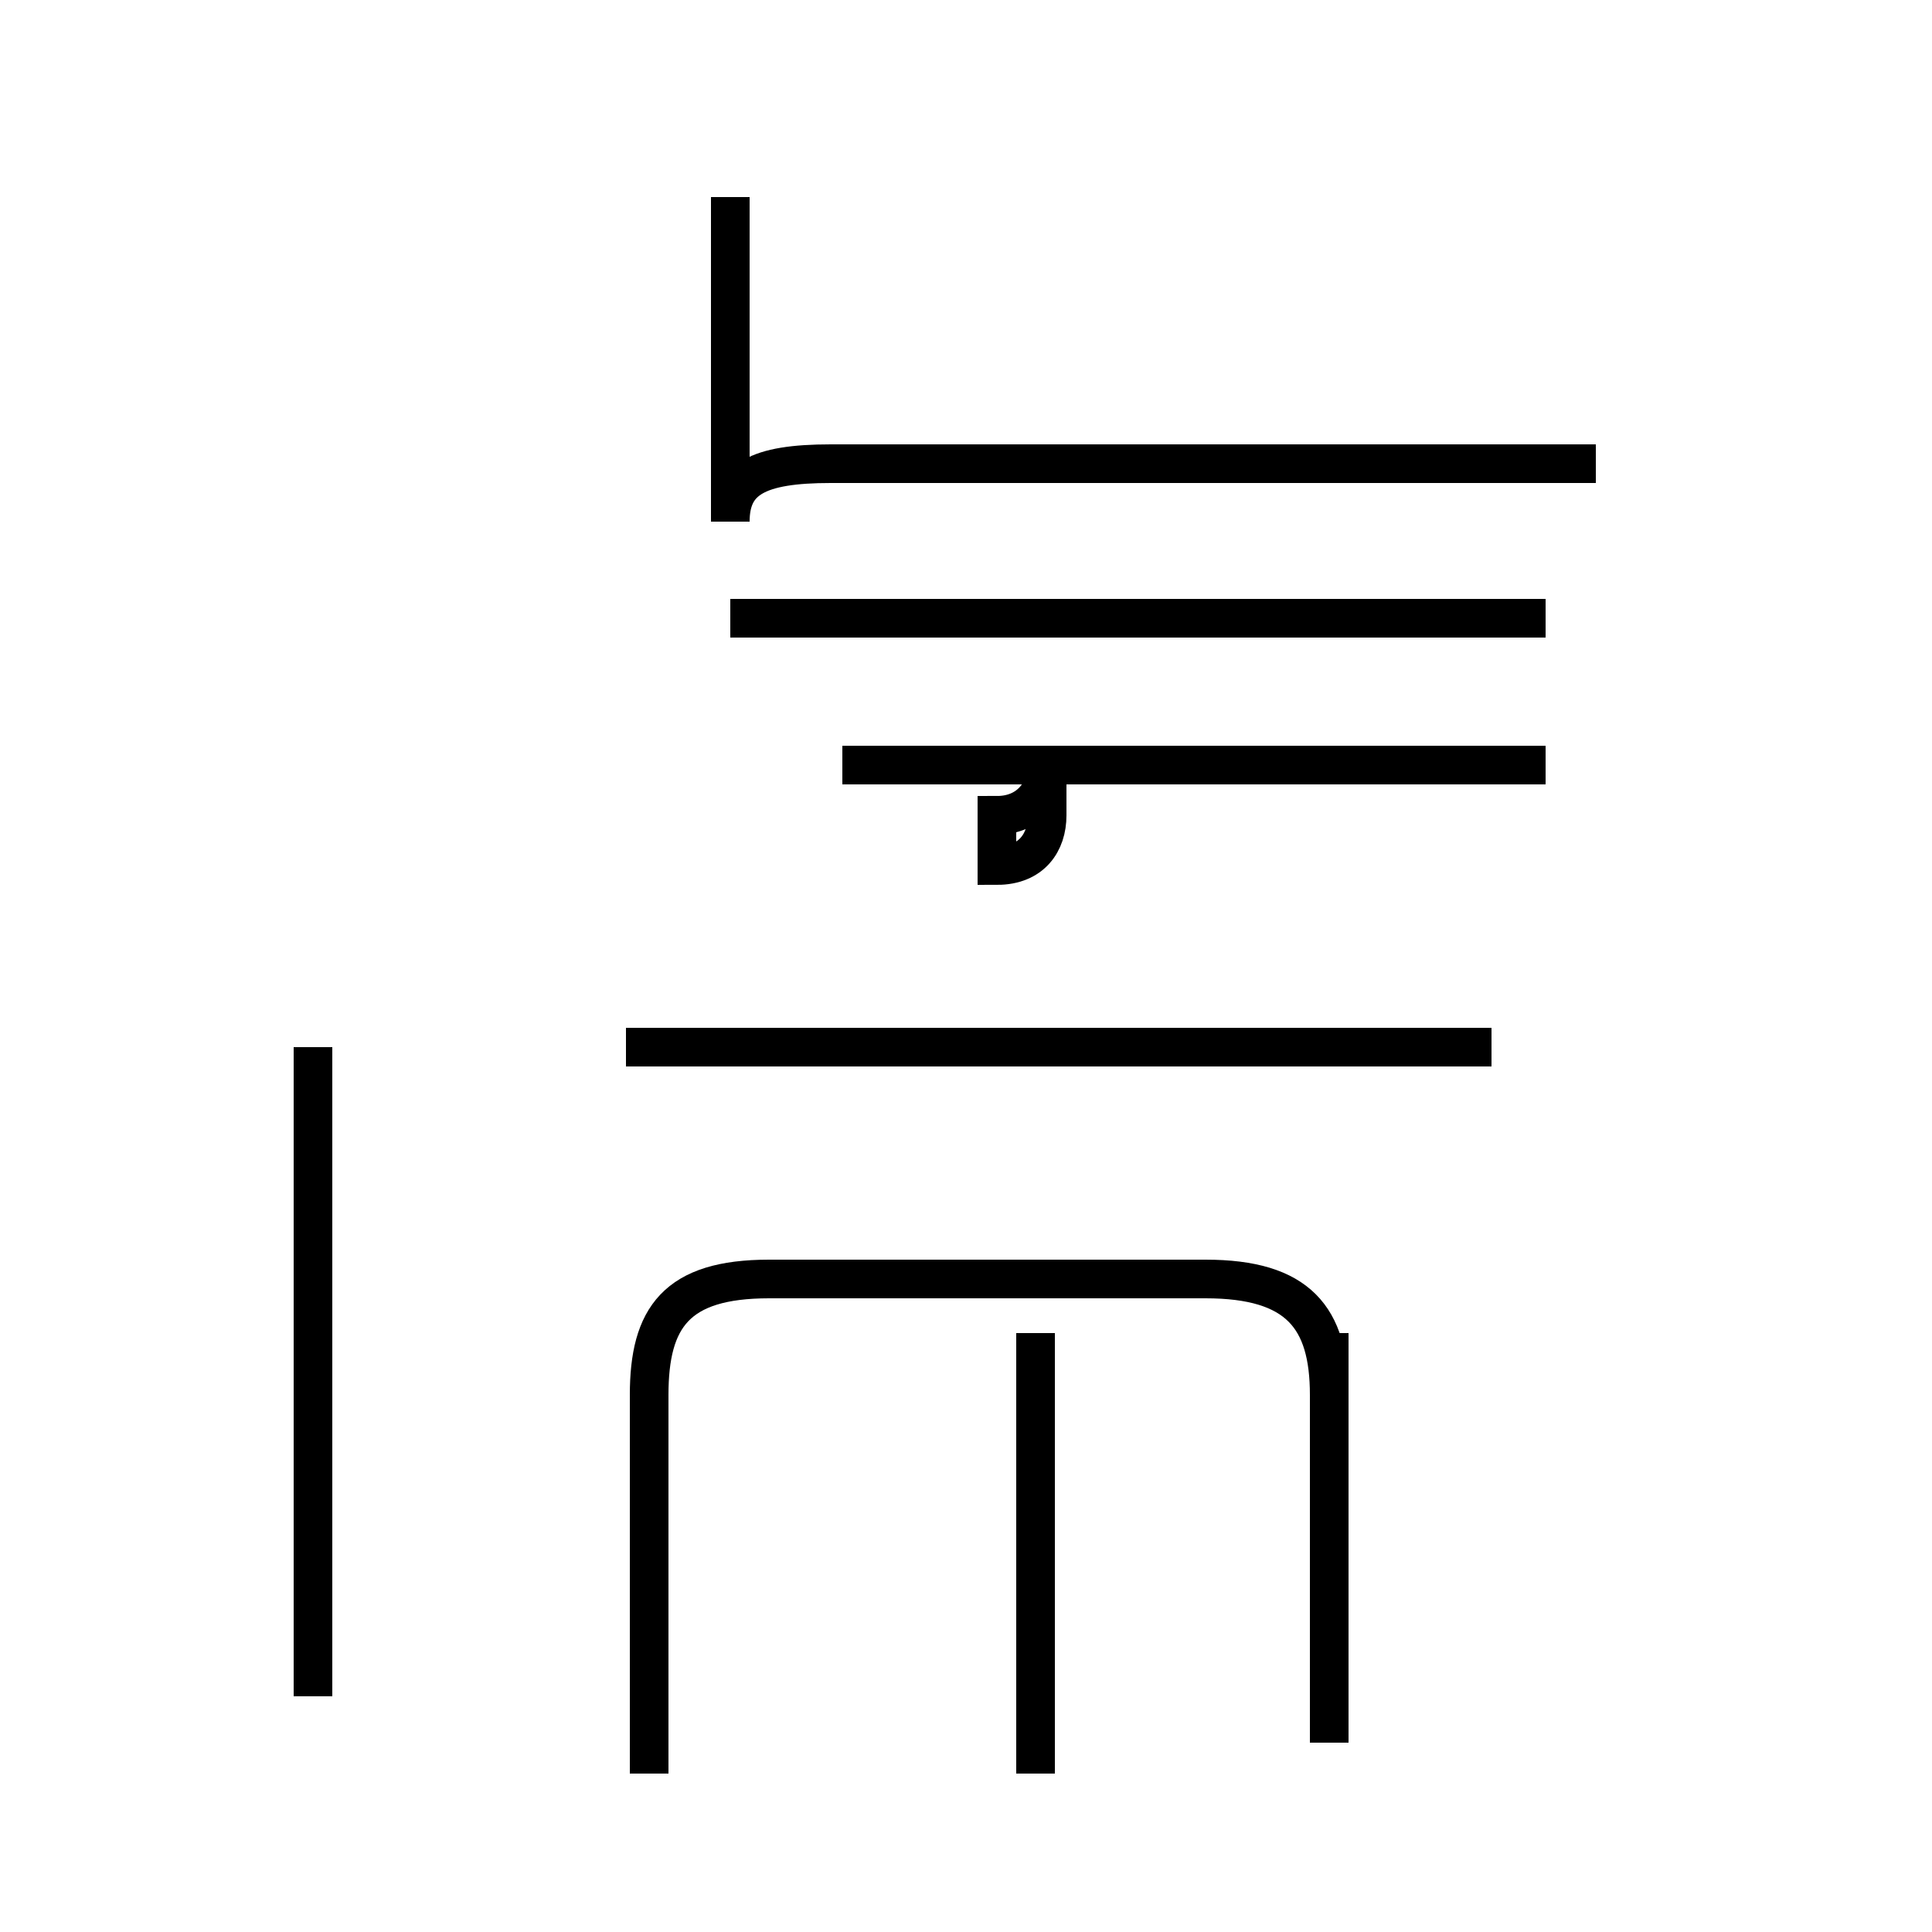 <?xml version='1.0' encoding='utf8'?>
<svg viewBox="0.0 -44.0 50.0 50.0" version="1.1" xmlns="http://www.w3.org/2000/svg">
<rect x="0.0" y="-44.0" width="50.0" height="50.0" fill="#808080" stroke="none"/>
<rect x="-1000" y="-1000" width="2000" height="2000" stroke="white" fill="white"/>
<g style="fill:none; stroke:#000000;  stroke-width:1">
<path d="M 18.9 38.9 L 18.9 30.5 C 18.9 31.6 19.6 32.0 21.5 32.0 L 41.3 32.0 M 26.8 -1.9 L 26.8 9.5 M 34.4 -1.1 L 34.4 9.5 M 38.6 16.9 L 16.2 16.9 M 34.4 0.1 L 34.4 7.9 C 34.4 9.9 33.6 10.9 31.2 10.9 L 19.9 10.9 C 17.5 10.9 16.8 9.9 16.8 7.9 L 16.8 -1.9 M 8.1 16.9 L 8.1 0.1 M 38.5 16.9 L 16.2 16.9 M 25.8 22.9 C 26.7 22.9 27.1 23.6 27.1 24.2 L 27.1 22.9 C 27.1 22.2 26.7 21.6 25.8 21.6 Z M 40.0 24.2 L 21.8 24.2 M 40.0 28.0 L 18.9 28.0 " transform="scale(1, -1)" />
</g>
</svg>